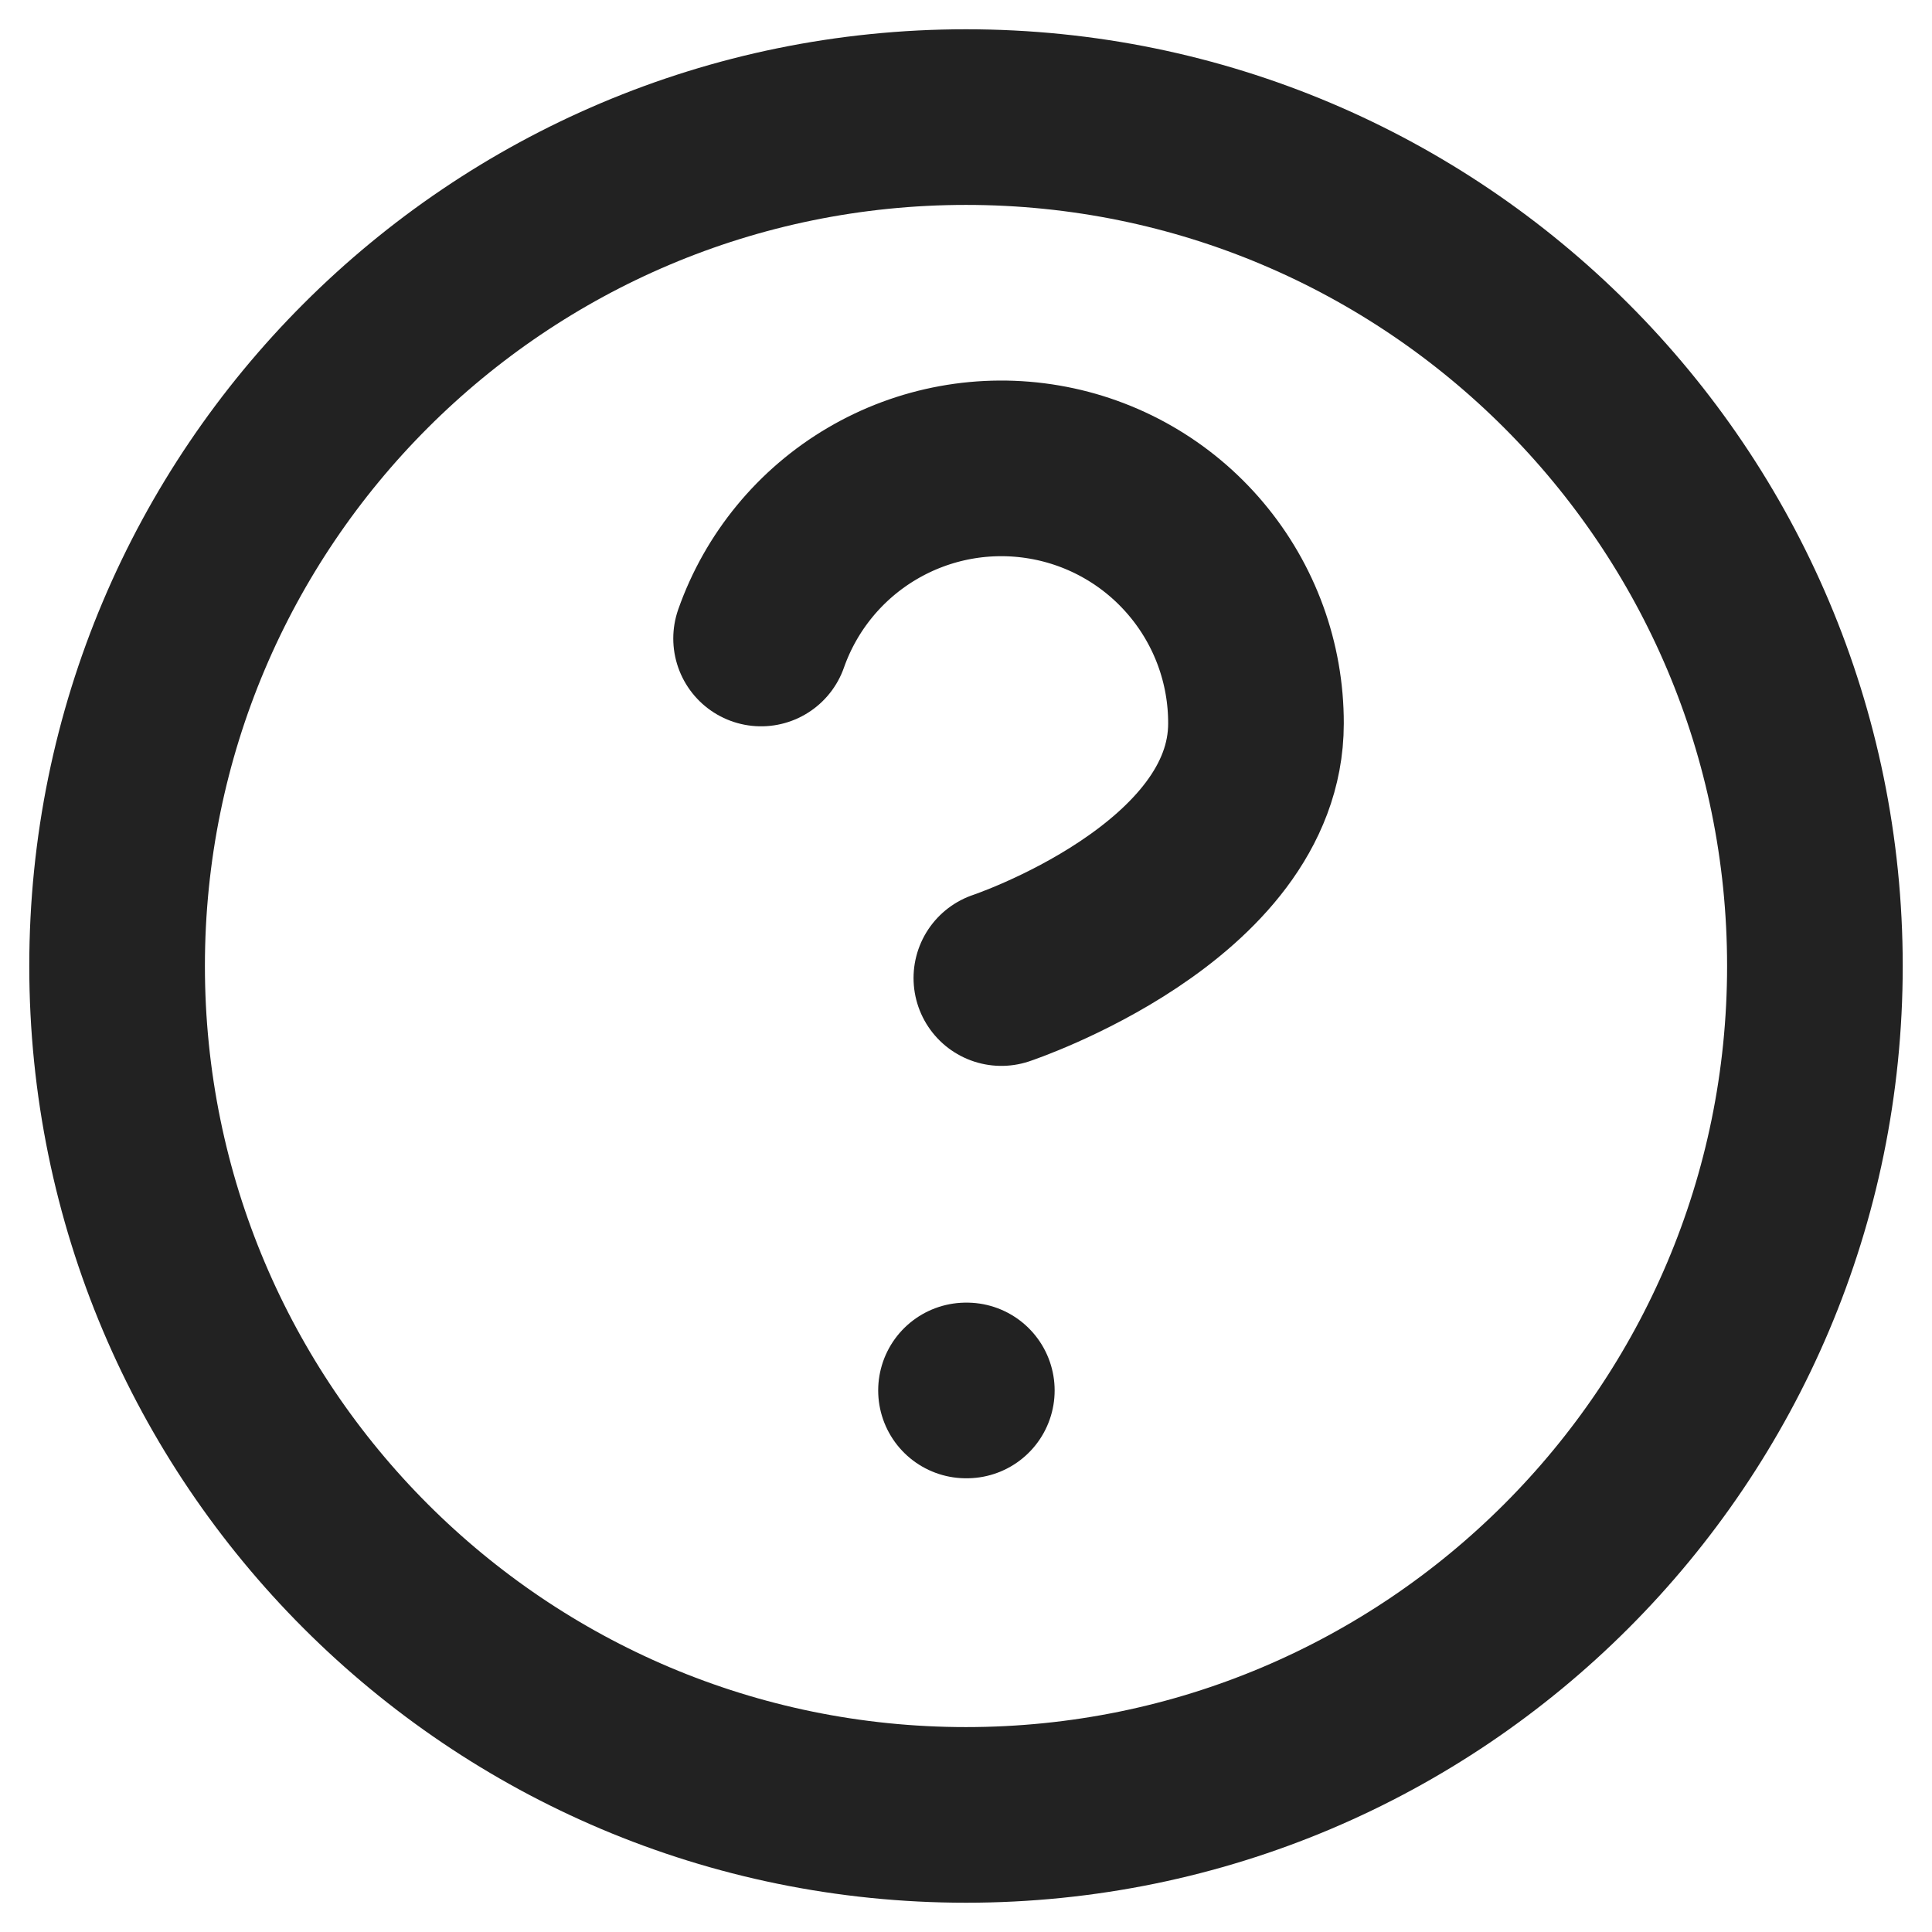 <svg width="33" height="33" viewBox="0 0 33 33" fill="none" xmlns="http://www.w3.org/2000/svg">
<path d="M16.5 31C24.508 31 31 24.508 31 16.5C31 8.492 24.508 2 16.5 2C8.492 2 2 8.492 2 16.5C2 24.508 8.492 31 16.5 31Z" stroke="#222222" stroke-width="3" stroke-linecap="round" stroke-linejoin="round"/>
<path d="M13 10.906C13.341 9.937 14.014 9.12 14.899 8.6C15.785 8.079 16.826 7.889 17.839 8.063C18.851 8.236 19.77 8.763 20.431 9.549C21.093 10.335 21.455 11.329 21.453 12.357C21.453 15.257 17.104 16.706 17.104 16.706" stroke="#222222" stroke-width="3" stroke-linecap="round" stroke-linejoin="round"/>
<path d="M16.5 23.75H16.514" stroke="#222222" stroke-width="3" stroke-linecap="round" stroke-linejoin="round"/>
</svg>
